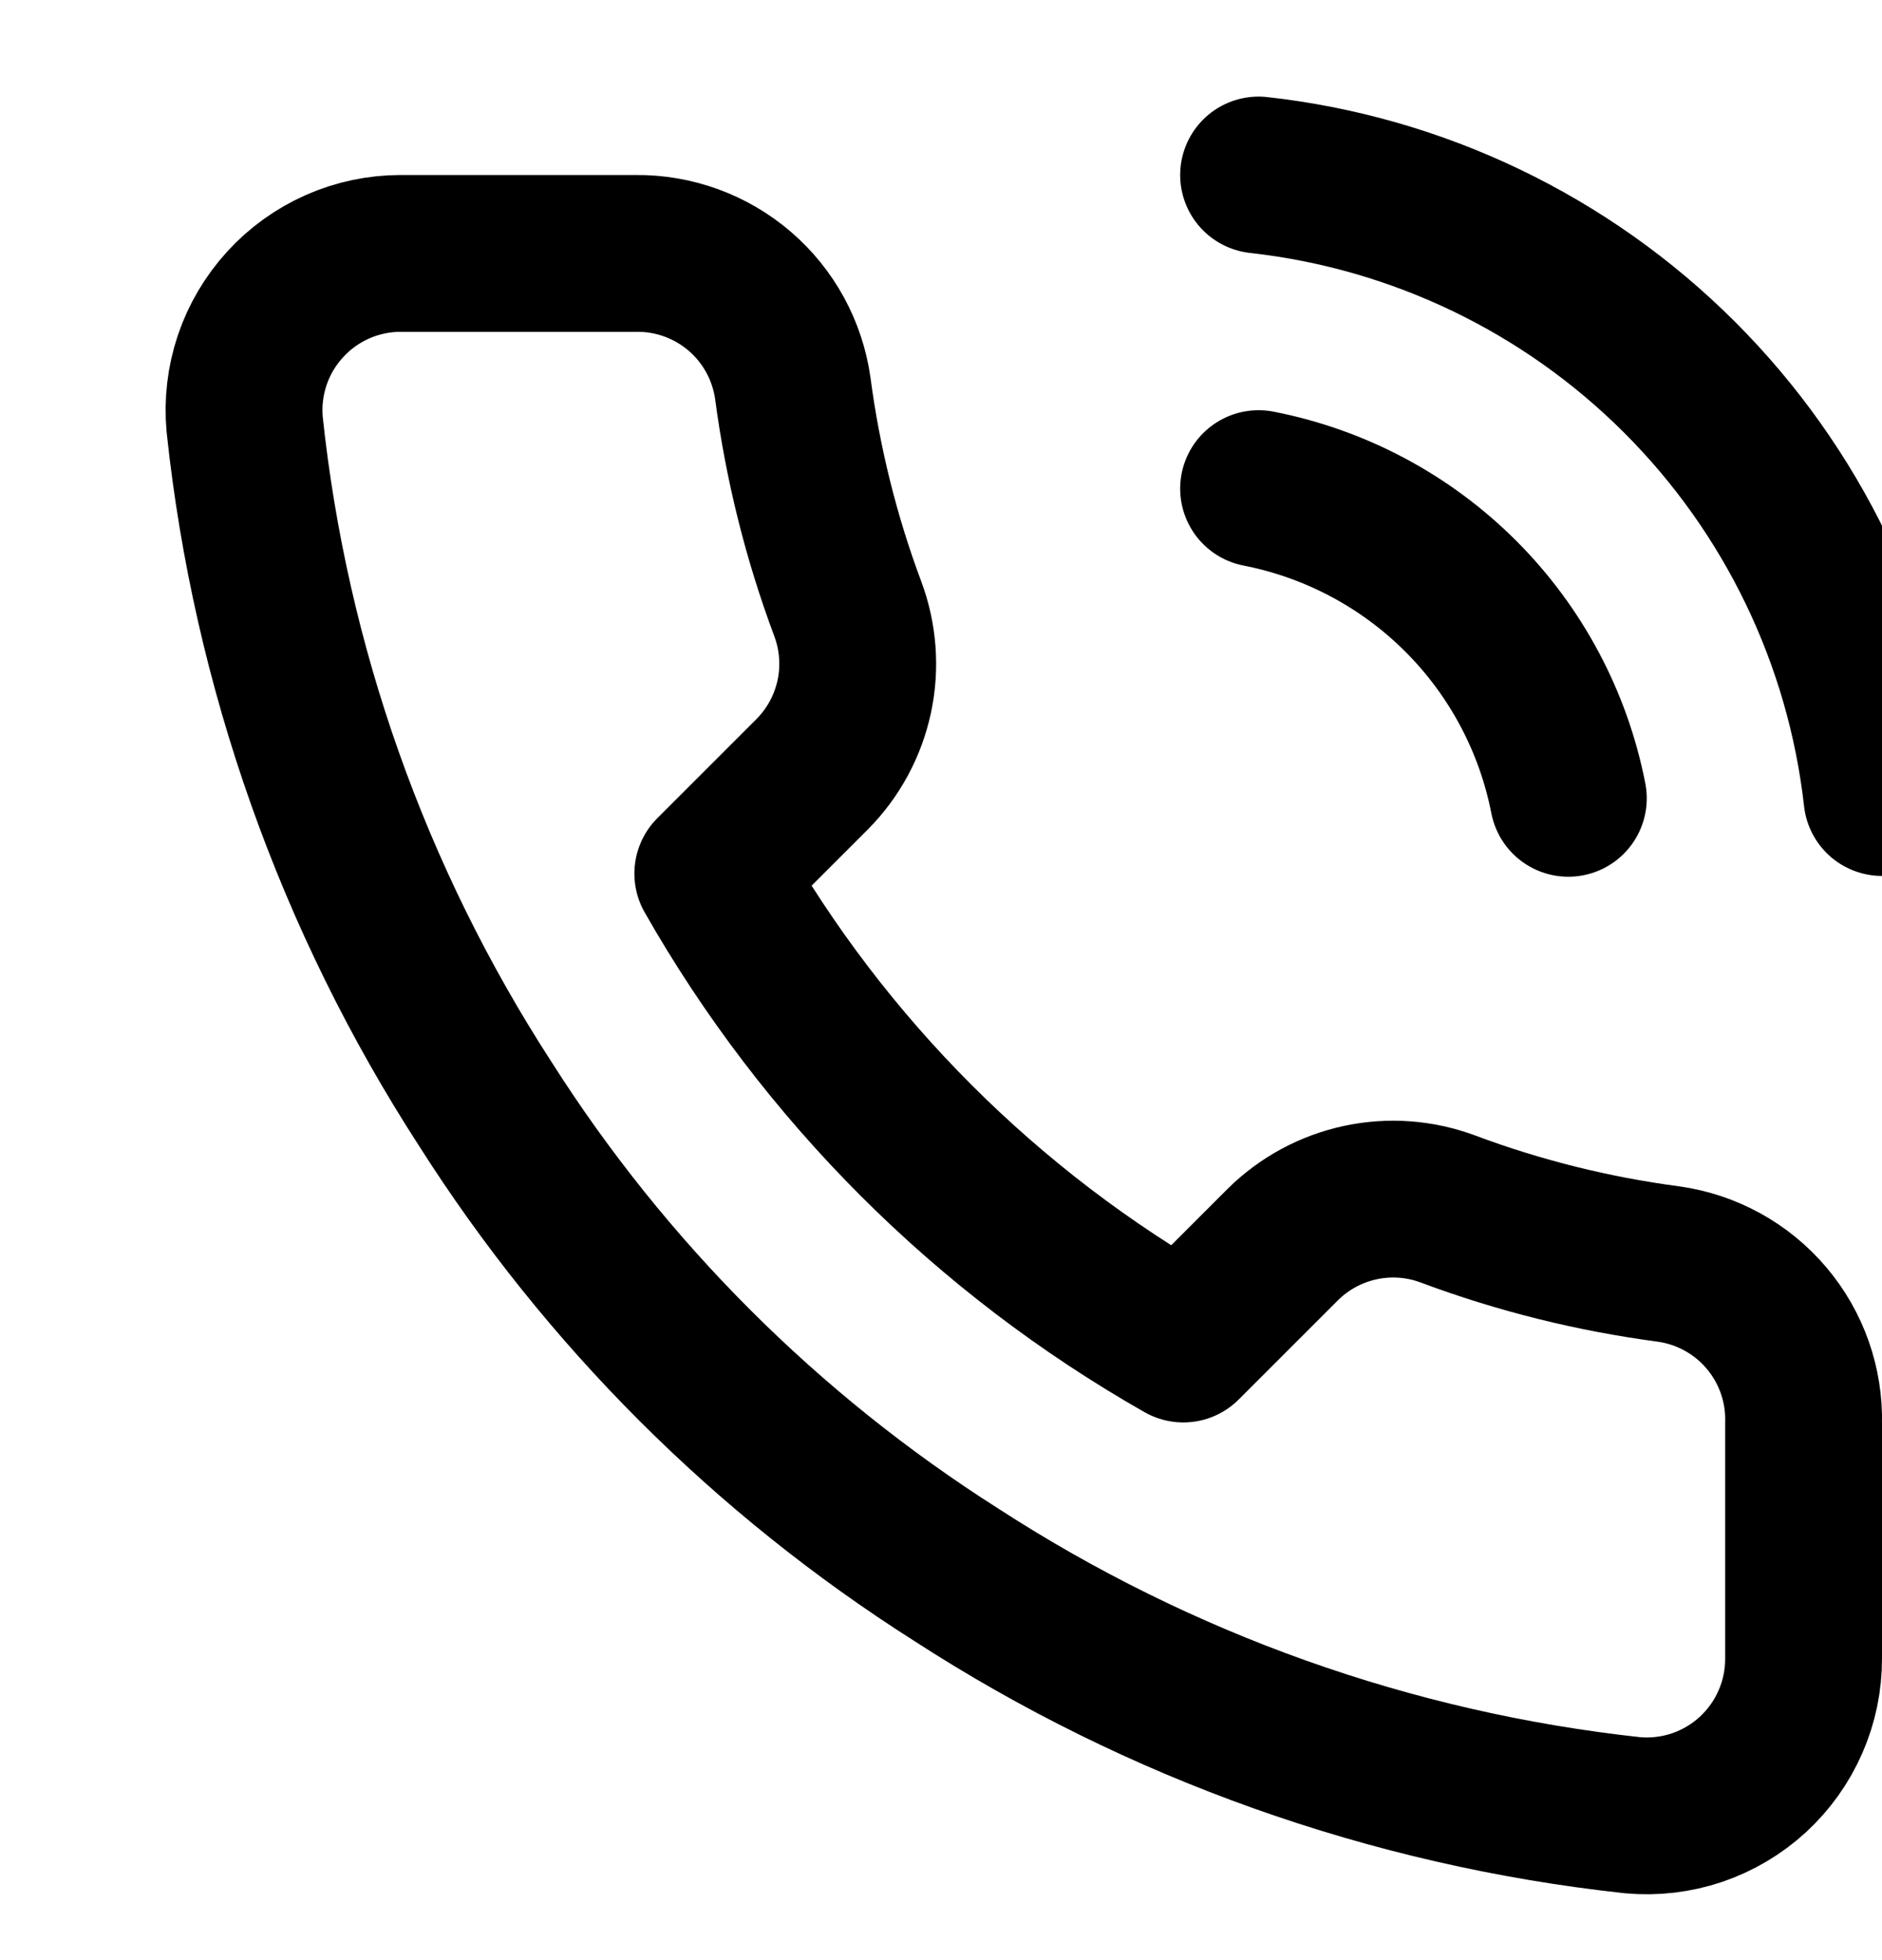 <svg width="24" height="25" viewBox="0 0 24 25" fill="none" xmlns="http://www.w3.org/2000/svg">
<g clip-path="url(#clip0_29_151)">
<path d="M16.05 6.232C17.027 6.423 17.924 6.9 18.628 7.604C19.332 8.308 19.809 9.205 20 10.182M16.05 2.232C18.079 2.457 19.972 3.366 21.416 4.809C22.861 6.252 23.772 8.143 24 10.172M23 18.152V21.152C23.001 21.43 22.944 21.706 22.832 21.961C22.721 22.216 22.557 22.445 22.352 22.634C22.147 22.822 21.905 22.965 21.641 23.055C21.377 23.144 21.097 23.177 20.82 23.152C17.743 22.818 14.787 21.766 12.19 20.082C9.774 18.547 7.725 16.498 6.19 14.082C4.5 11.473 3.448 8.503 3.12 5.412C3.095 5.135 3.128 4.857 3.216 4.594C3.305 4.33 3.448 4.089 3.635 3.884C3.822 3.678 4.05 3.515 4.304 3.402C4.558 3.29 4.832 3.232 5.11 3.232H8.11C8.595 3.227 9.066 3.399 9.434 3.715C9.802 4.032 10.042 4.471 10.11 4.952C10.237 5.912 10.471 6.855 10.81 7.762C10.944 8.12 10.974 8.509 10.894 8.883C10.814 9.257 10.629 9.6 10.36 9.872L9.09 11.142C10.514 13.646 12.586 15.718 15.09 17.142L16.36 15.872C16.632 15.603 16.975 15.418 17.349 15.338C17.723 15.258 18.112 15.287 18.47 15.422C19.377 15.761 20.32 15.995 21.28 16.122C21.766 16.191 22.209 16.435 22.526 16.809C22.844 17.184 23.012 17.662 23 18.152Z" stroke="black" stroke-width="2" stroke-linecap="round" stroke-linejoin="round"/>
</g>
<defs>
<clipPath id="clip0_29_151">
<rect width="24" height="24" fill="white" transform="translate(0 0.232)"/>
</clipPath>
</defs>
</svg>
